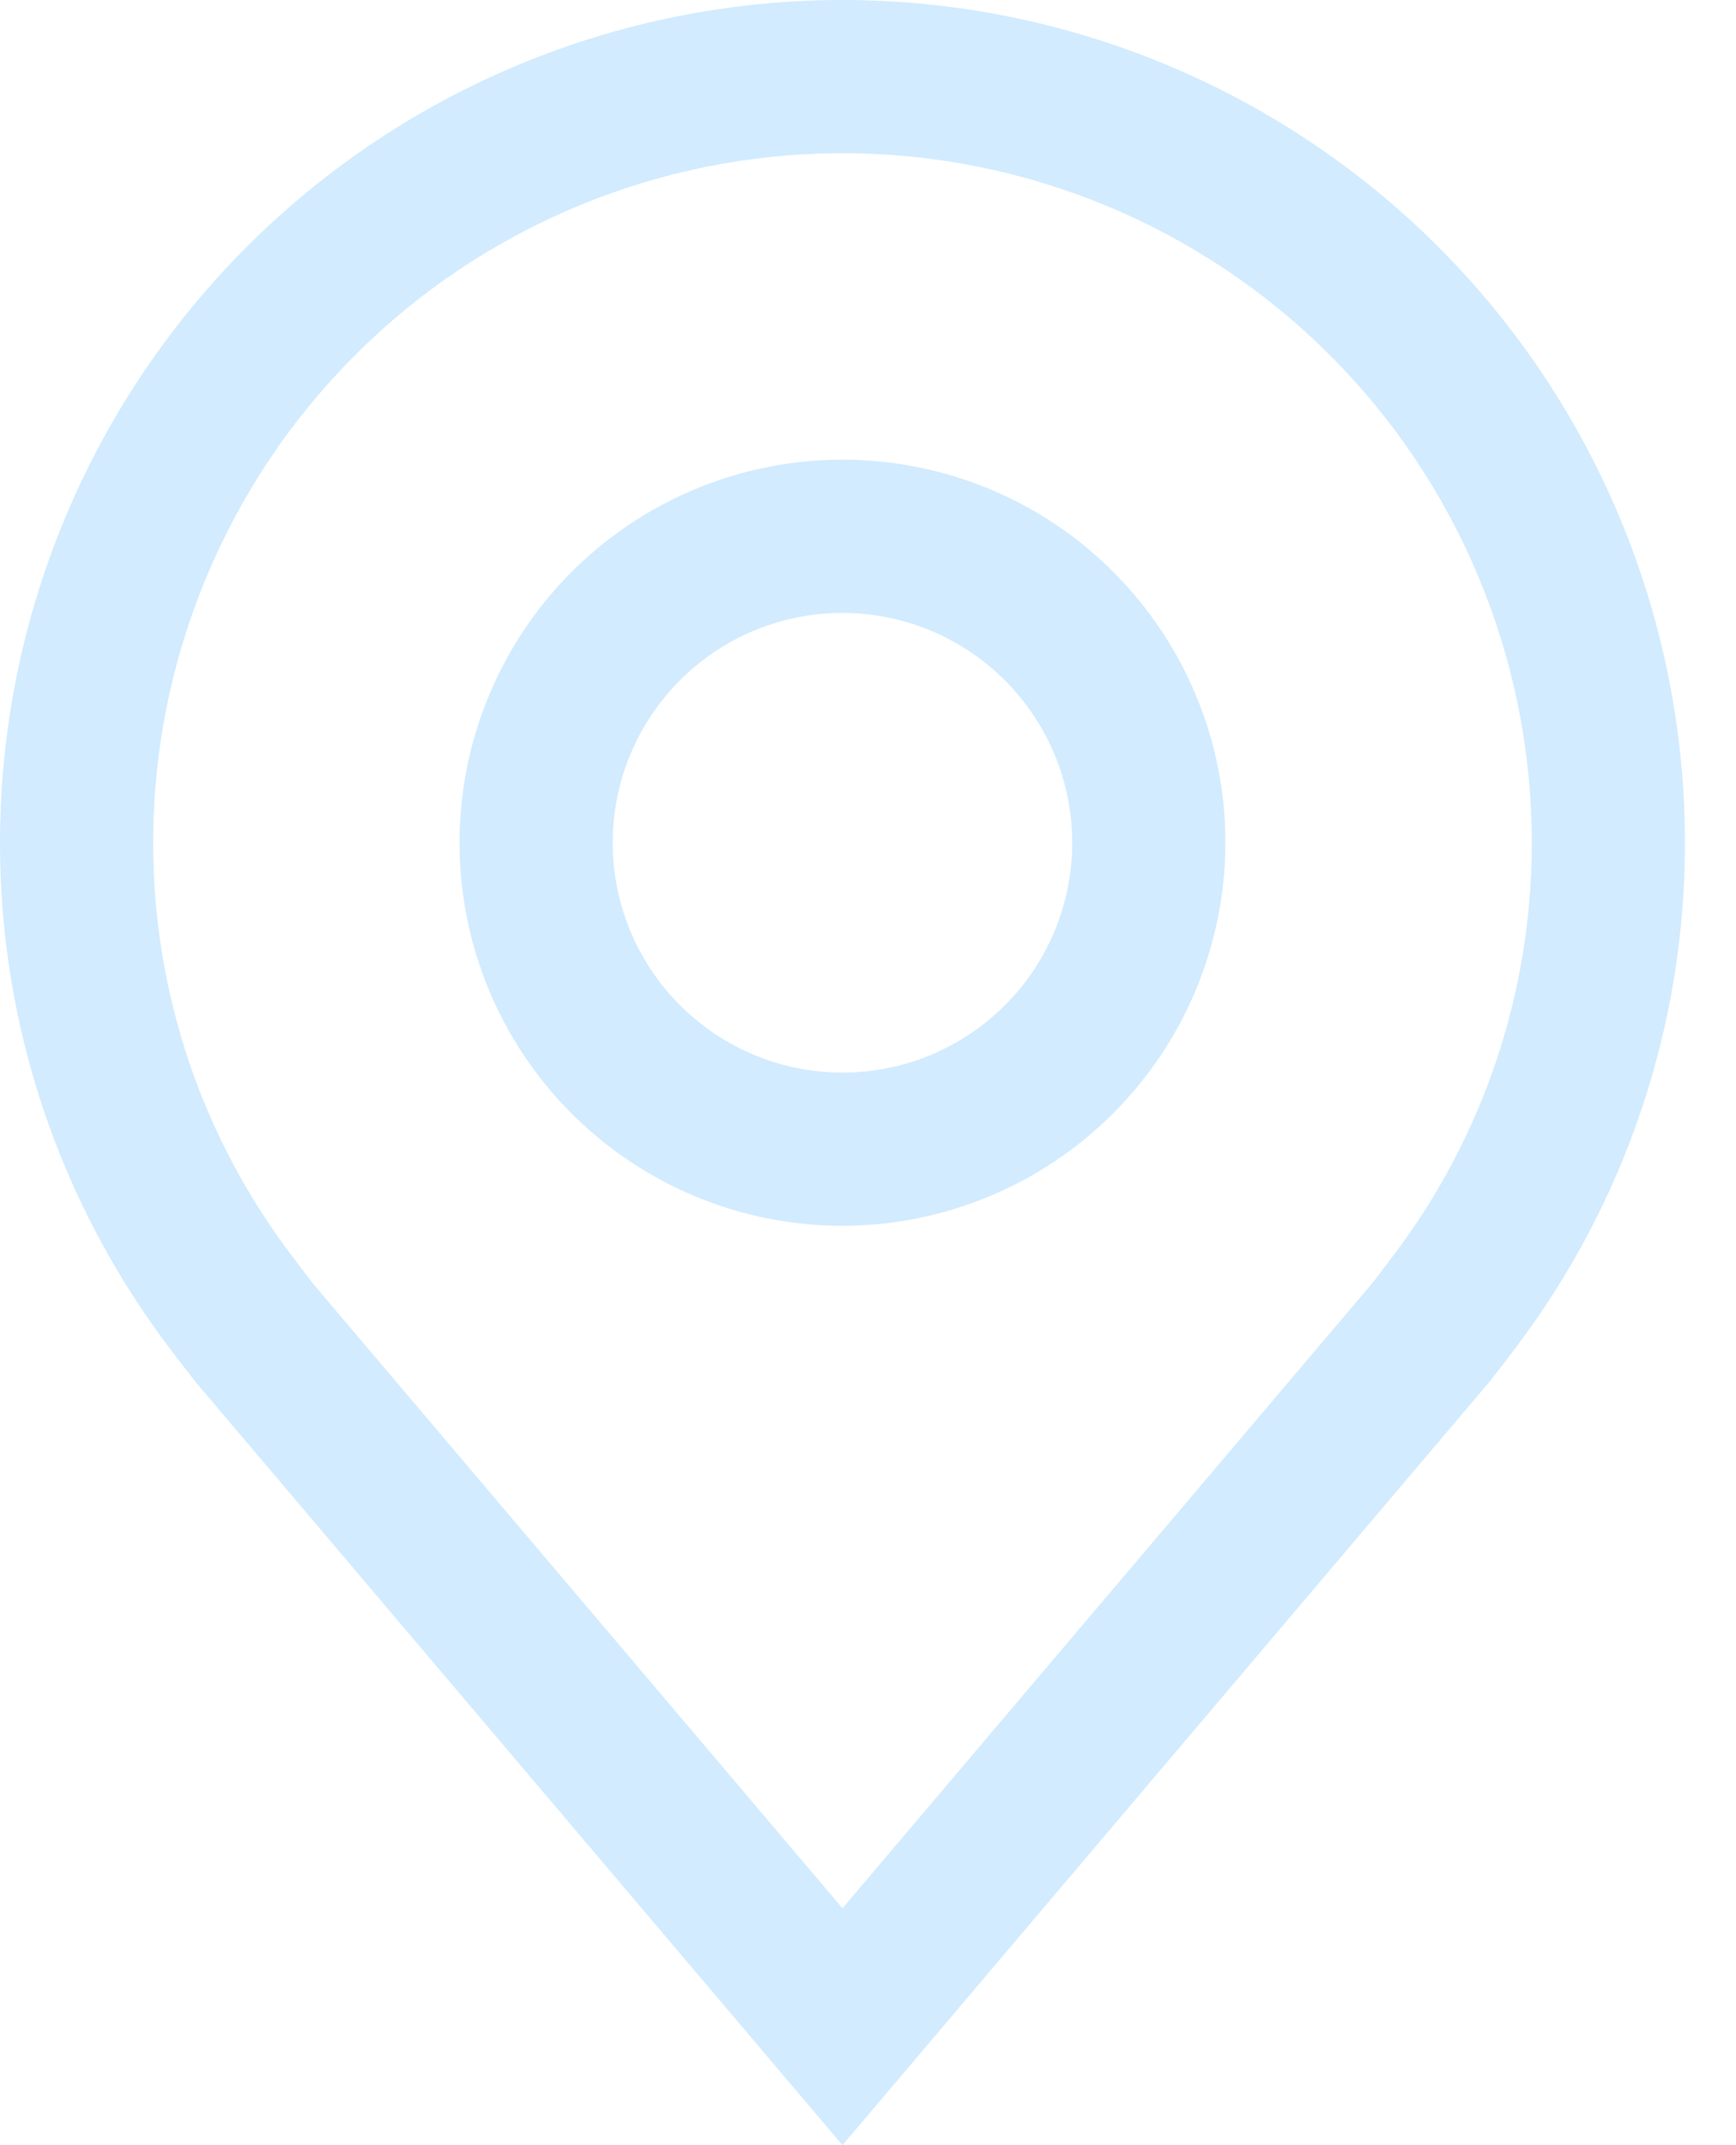 <svg width="17" height="21" viewBox="0 0 17 21" fill="none" xmlns="http://www.w3.org/2000/svg">
<path d="M8.25 12C7.508 12 6.783 11.78 6.167 11.368C5.55 10.956 5.069 10.37 4.785 9.685C4.502 9 4.427 8.246 4.572 7.518C4.717 6.791 5.074 6.123 5.598 5.598C6.123 5.074 6.791 4.717 7.518 4.572C8.246 4.427 9 4.502 9.685 4.785C10.37 5.069 10.956 5.55 11.368 6.167C11.78 6.783 12 7.508 12 8.25C11.999 9.244 11.603 10.197 10.9 10.9C10.197 11.603 9.244 11.999 8.25 12ZM8.25 6C7.805 6 7.37 6.132 7 6.379C6.63 6.626 6.342 6.978 6.171 7.389C6.001 7.8 5.956 8.252 6.043 8.689C6.13 9.125 6.344 9.526 6.659 9.841C6.974 10.156 7.375 10.37 7.811 10.457C8.248 10.544 8.7 10.499 9.111 10.329C9.522 10.158 9.874 9.87 10.121 9.5C10.368 9.13 10.5 8.695 10.5 8.25C10.499 7.653 10.262 7.082 9.84 6.66C9.419 6.238 8.847 6.001 8.25 6Z" fill="#D2EBFE"/>
<path d="M8.25 21L1.923 13.538C1.835 13.426 1.748 13.313 1.662 13.2C0.582 11.776 -0.002 10.037 5.17814e-06 8.25C5.17814e-06 6.062 0.869 3.964 2.416 2.416C3.964 0.869 6.062 0 8.25 0C10.438 0 12.537 0.869 14.084 2.416C15.631 3.964 16.5 6.062 16.5 8.25C16.502 10.037 15.918 11.774 14.839 13.198L14.838 13.2C14.838 13.2 14.613 13.495 14.579 13.535L8.25 21ZM2.86 12.296C2.86 12.296 3.034 12.527 3.074 12.577L8.25 18.681L13.432 12.569C13.466 12.527 13.641 12.295 13.642 12.294C14.525 11.131 15.002 9.71 15 8.25C15 6.46 14.289 4.743 13.023 3.477C11.757 2.211 10.04 1.5 8.25 1.5C6.46 1.5 4.743 2.211 3.477 3.477C2.211 4.743 1.5 6.46 1.5 8.25C1.498 9.711 1.976 11.133 2.86 12.296Z" fill="#D2EBFE"/>
</svg>
